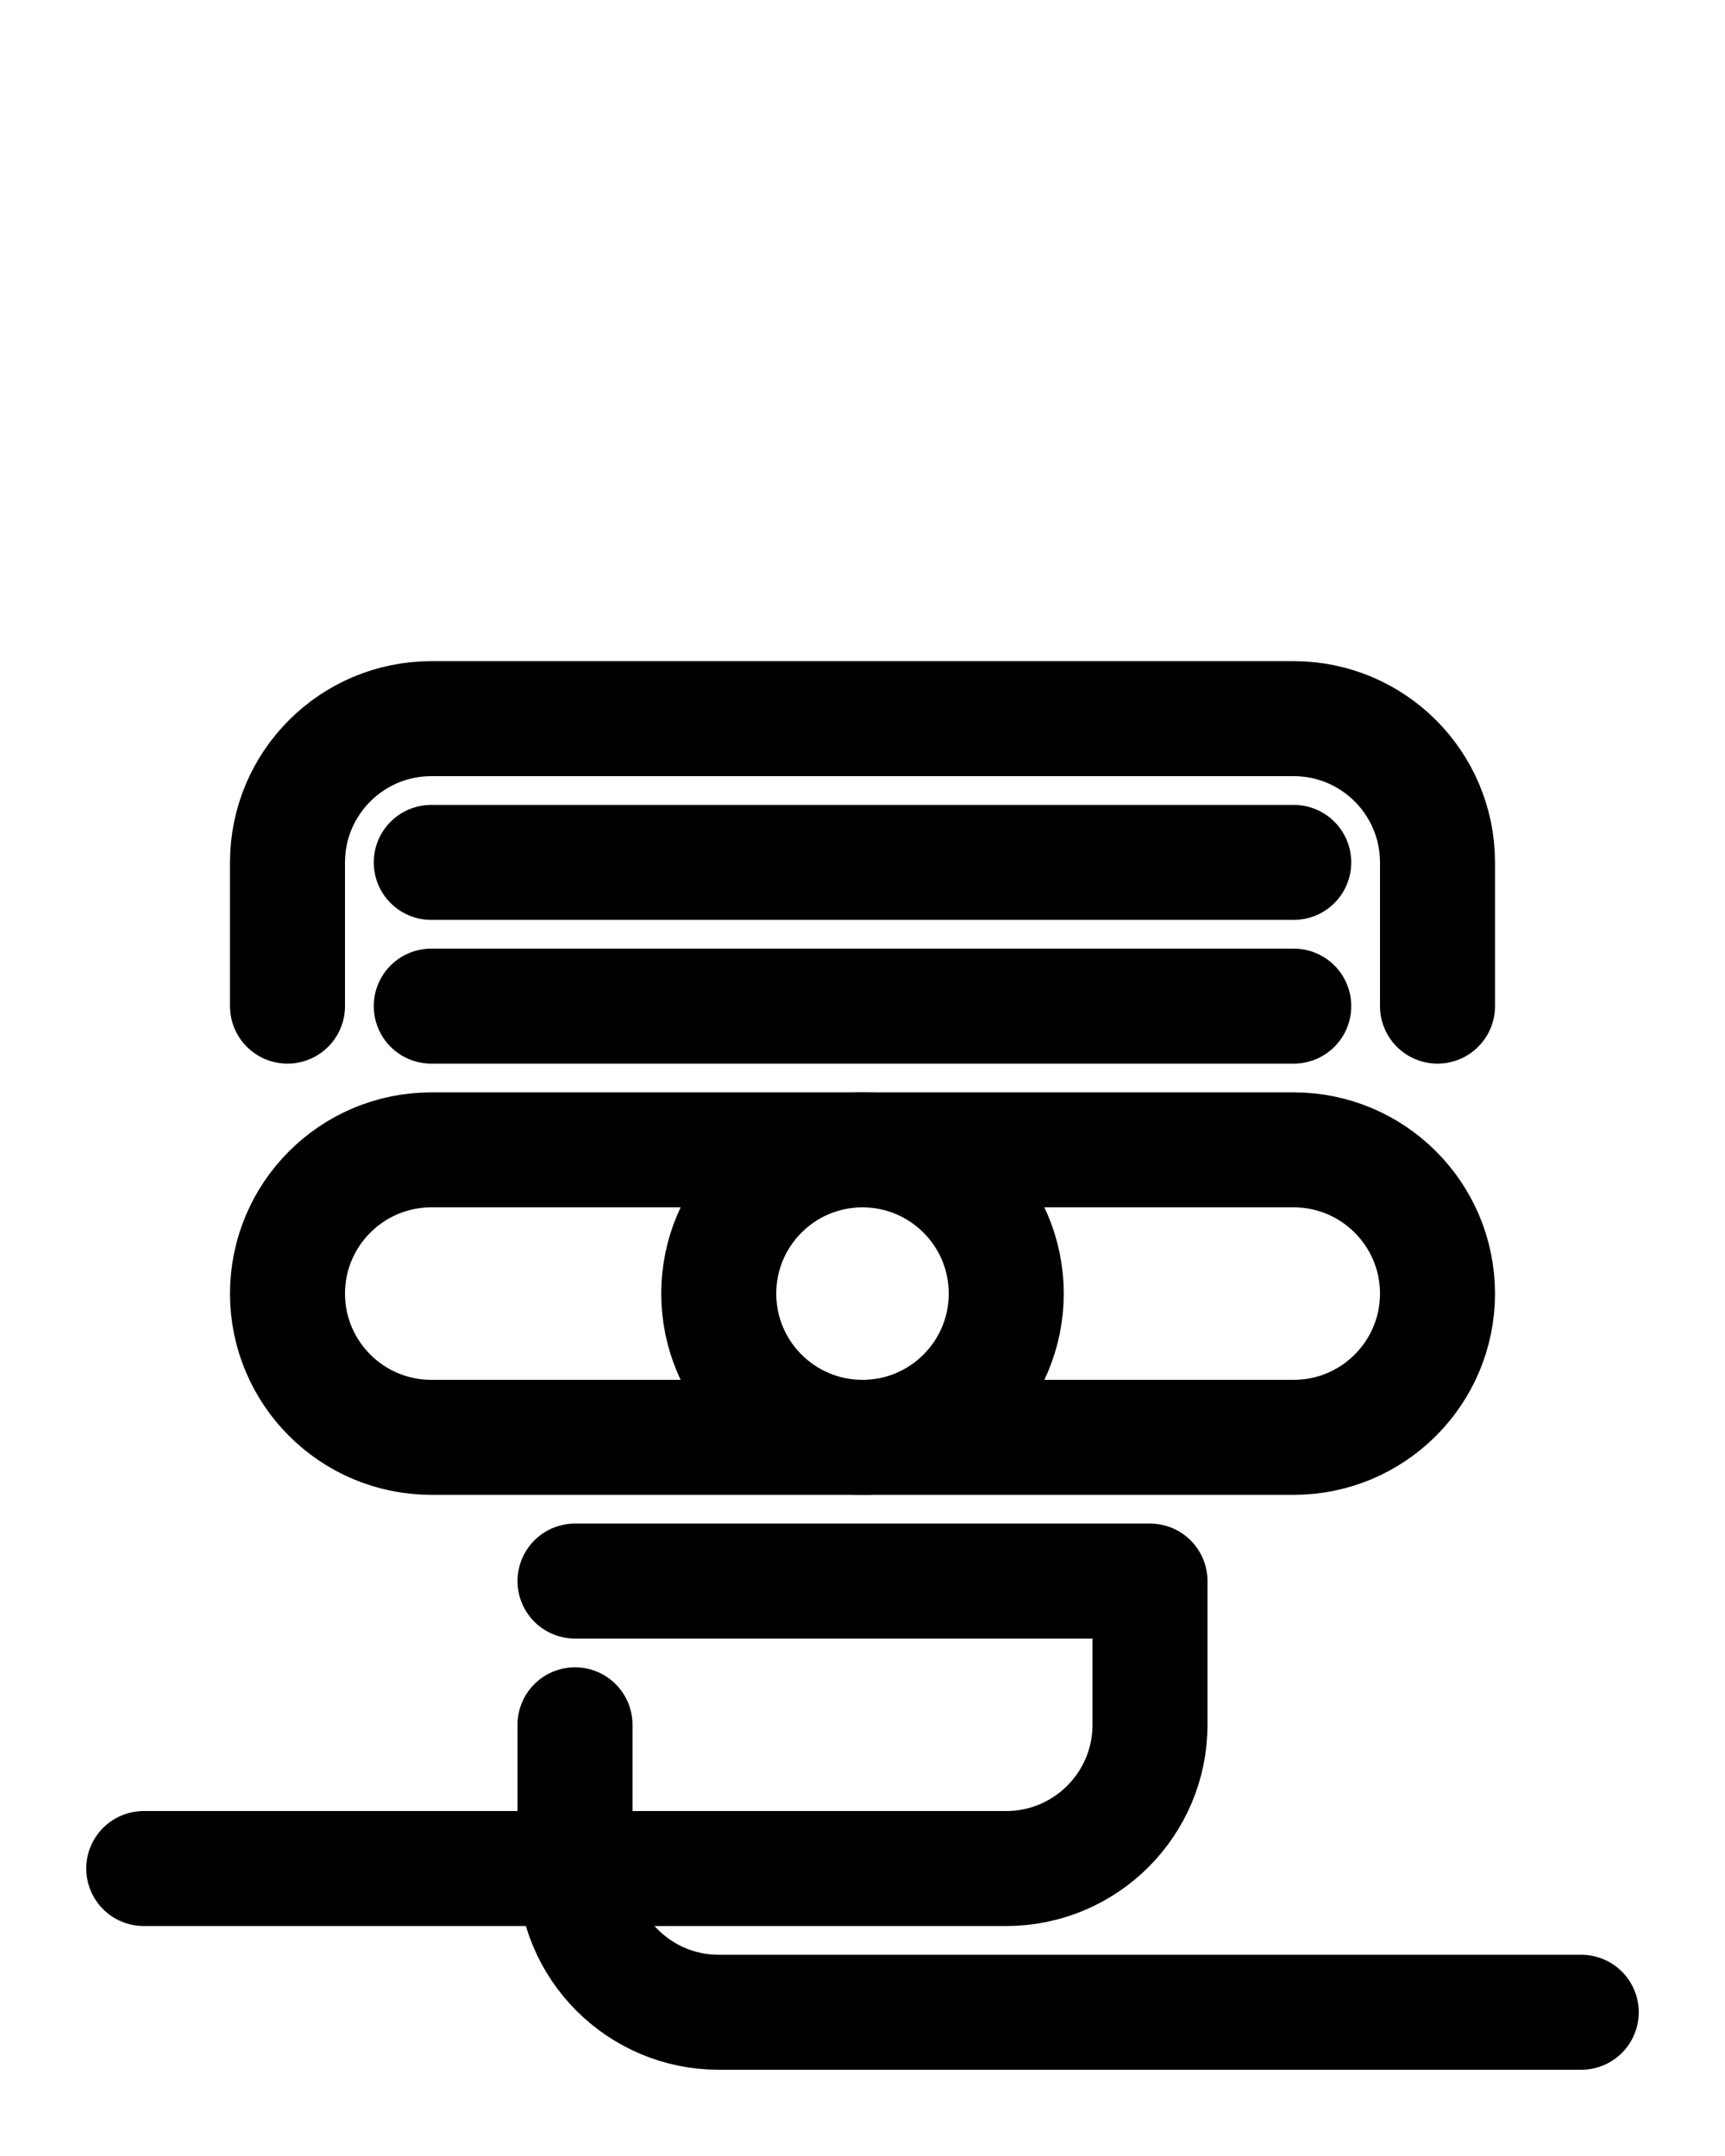 <?xml version="1.0" encoding="utf-8"?>
<!-- Generator: Adobe Illustrator 26.0.0, SVG Export Plug-In . SVG Version: 6.00 Build 0)  -->
<svg version="1.1" id="图层_1" xmlns="http://www.w3.org/2000/svg" xmlns:xlink="http://www.w3.org/1999/xlink" x="0px" y="0px"
	 viewBox="0 0 720 900" style="enable-background:new 0 0 720 900;" xml:space="preserve">
<style type="text/css">
	.st0{fill:none;stroke:#000000;stroke-width:48;stroke-linecap:round;stroke-linejoin:round;stroke-miterlimit:10;}
</style>
<circle class="st0" cx="360" cy="540" r="60"/>
<path class="st0" d="M120,420v-60c0-33.1,26.9-60,60-60h360c33.1,0,60,26.9,60,60v60"/>
<line class="st0" x1="180" y1="360" x2="540" y2="360"/>
<line class="st0" x1="180" y1="420" x2="540" y2="420"/>
<path class="st0" d="M540,600H180c-33.1,0-60-26.9-60-60v0c0-33.1,26.9-60,60-60h360c33.1,0,60,26.9,60,60v0
	C600,573.1,573.1,600,540,600z"/>
<path class="st0" d="M240,660h240v60c0,33.1-26.9,60-60,60H60"/>
<path class="st0" d="M240,720v60c0,33.1,26.9,60,60,60h360"/>
</svg>
